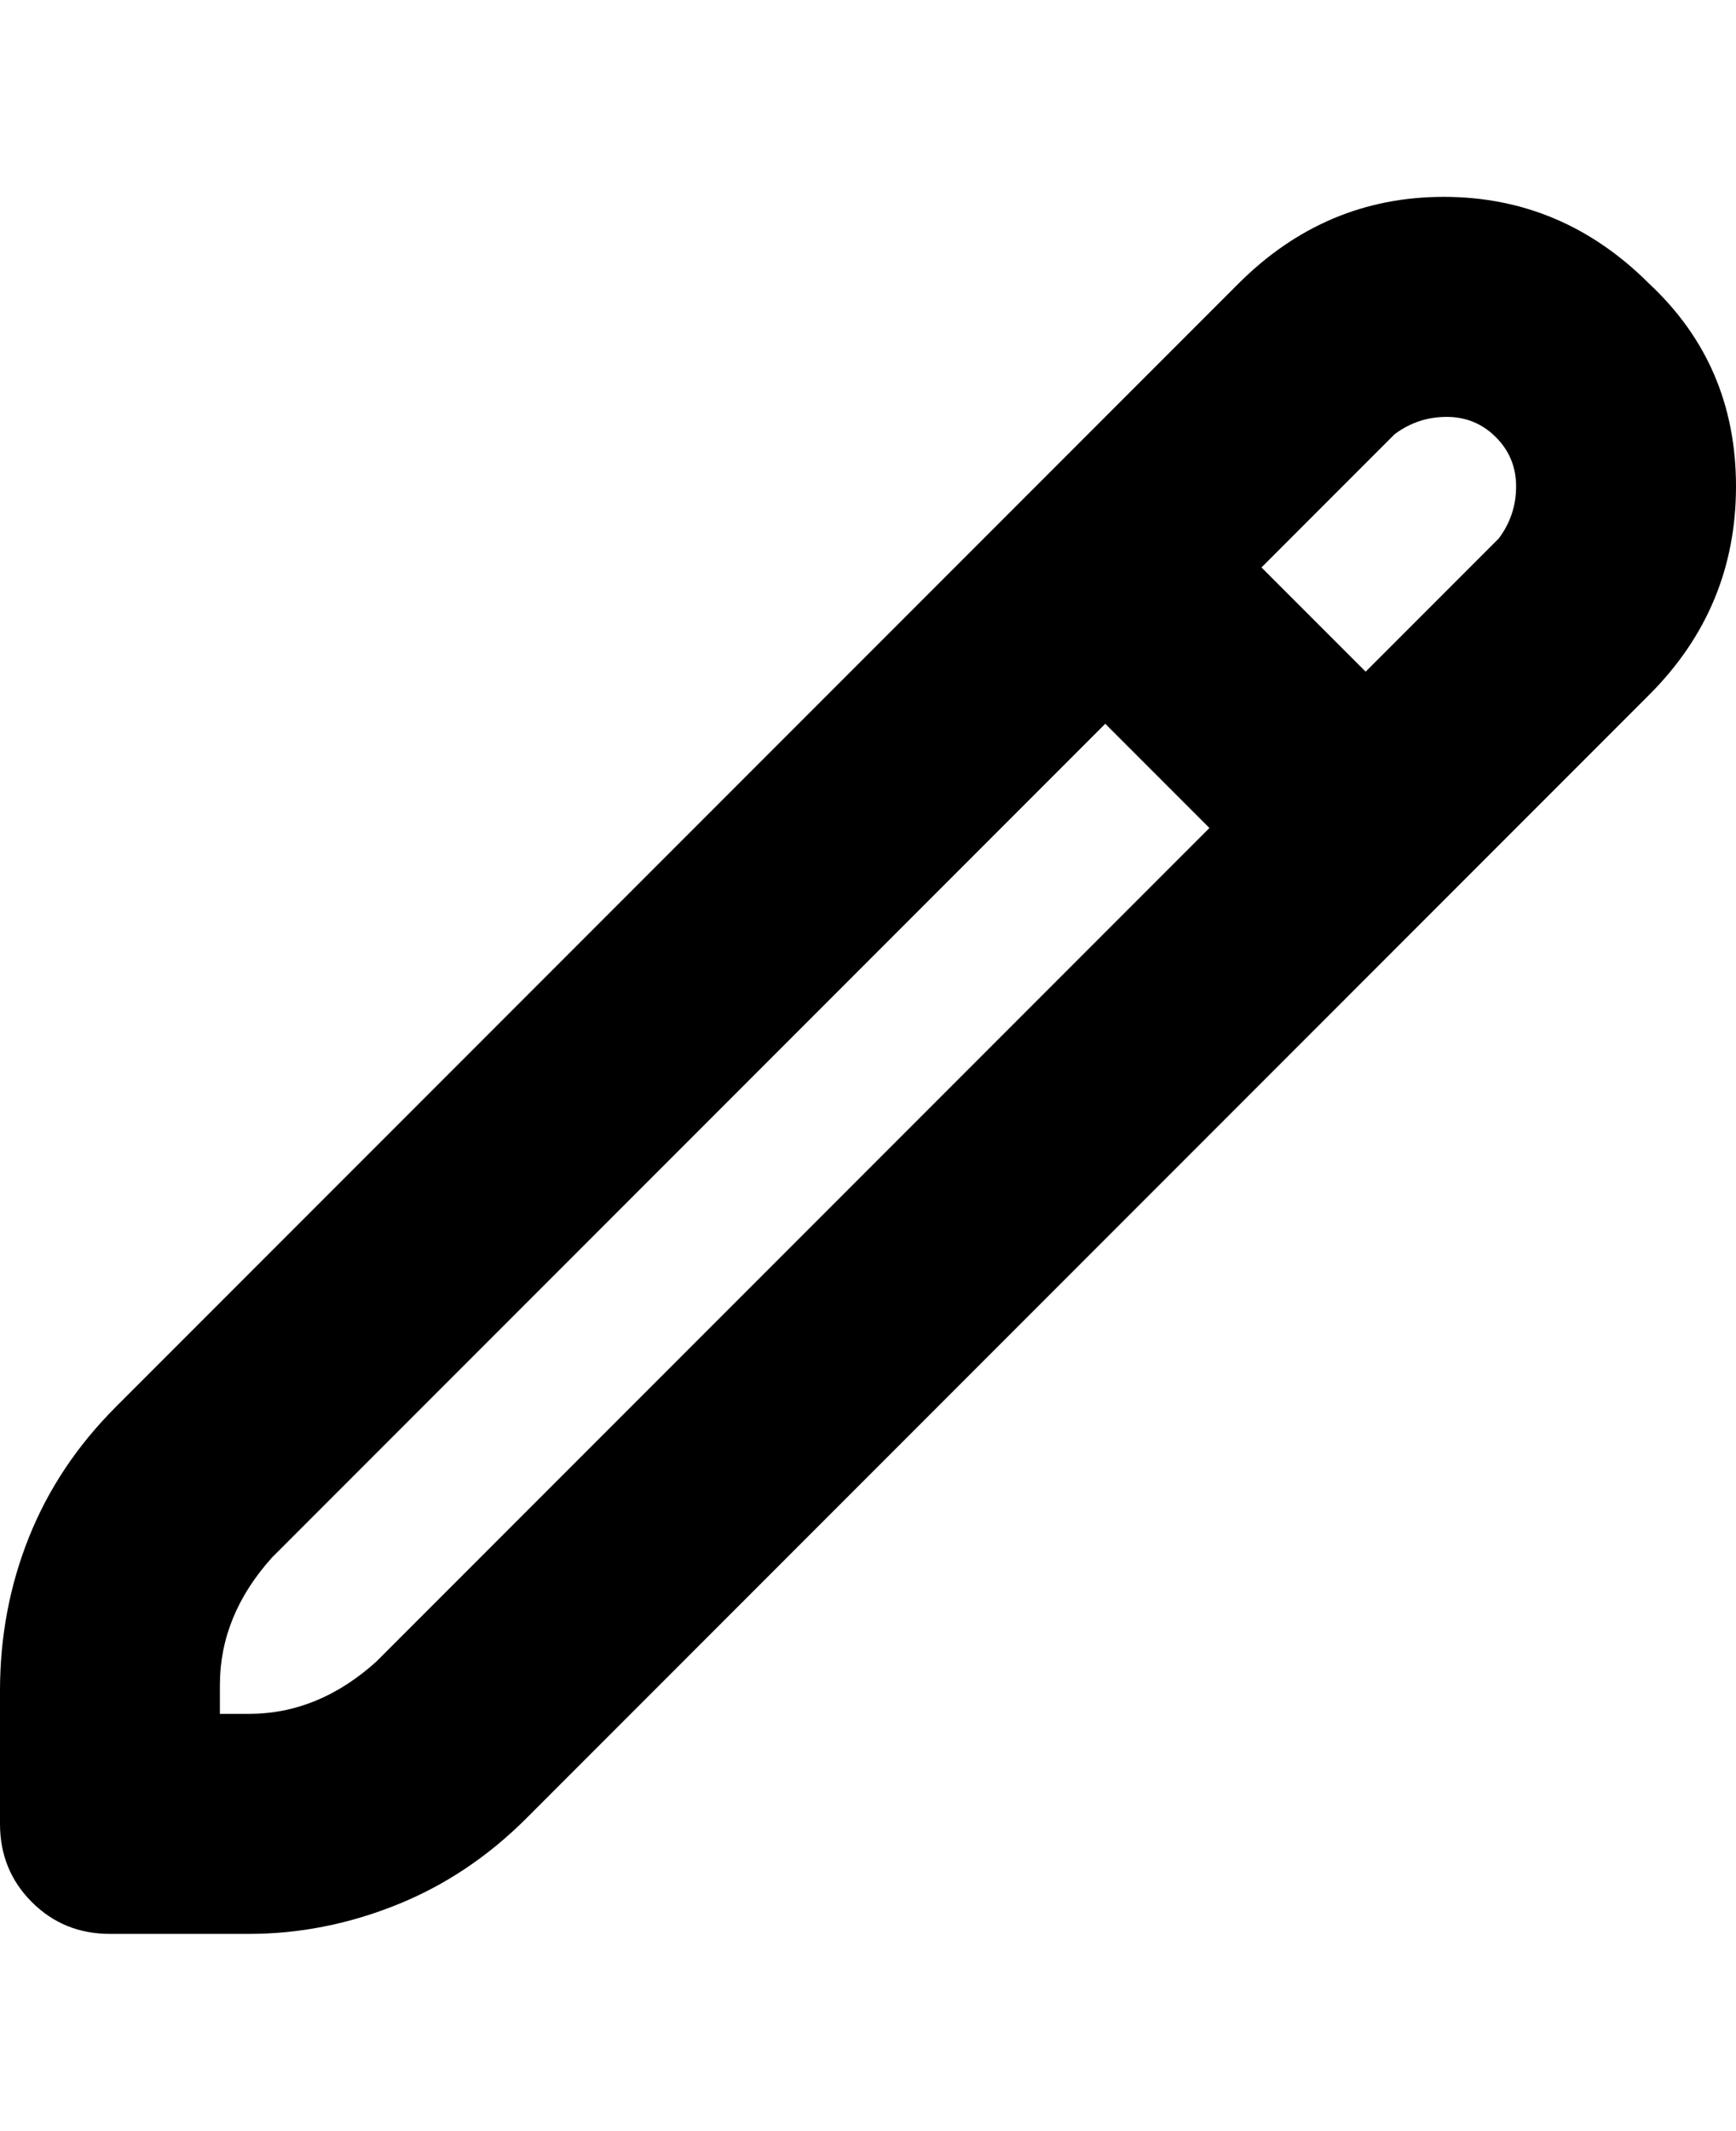 <svg viewBox="0 0 300 368" xmlns="http://www.w3.org/2000/svg"><path d="M285 49q-15-15-35.5-15T214 49L20 243q-10 10-15 22.5T0 292v23q0 8 5.5 13.5T19 334h24q13 0 25.5-5T91 314l194-194q15-15 15-36t-15-35zM65 287q-10 9-22 9h-5v-5q0-12 9-22l144-144 18 18L65 287zM259 93l-23 23-18-18 23-23q4-3 9-3t8.5 3.5Q262 79 262 84t-3 9z"/></svg>